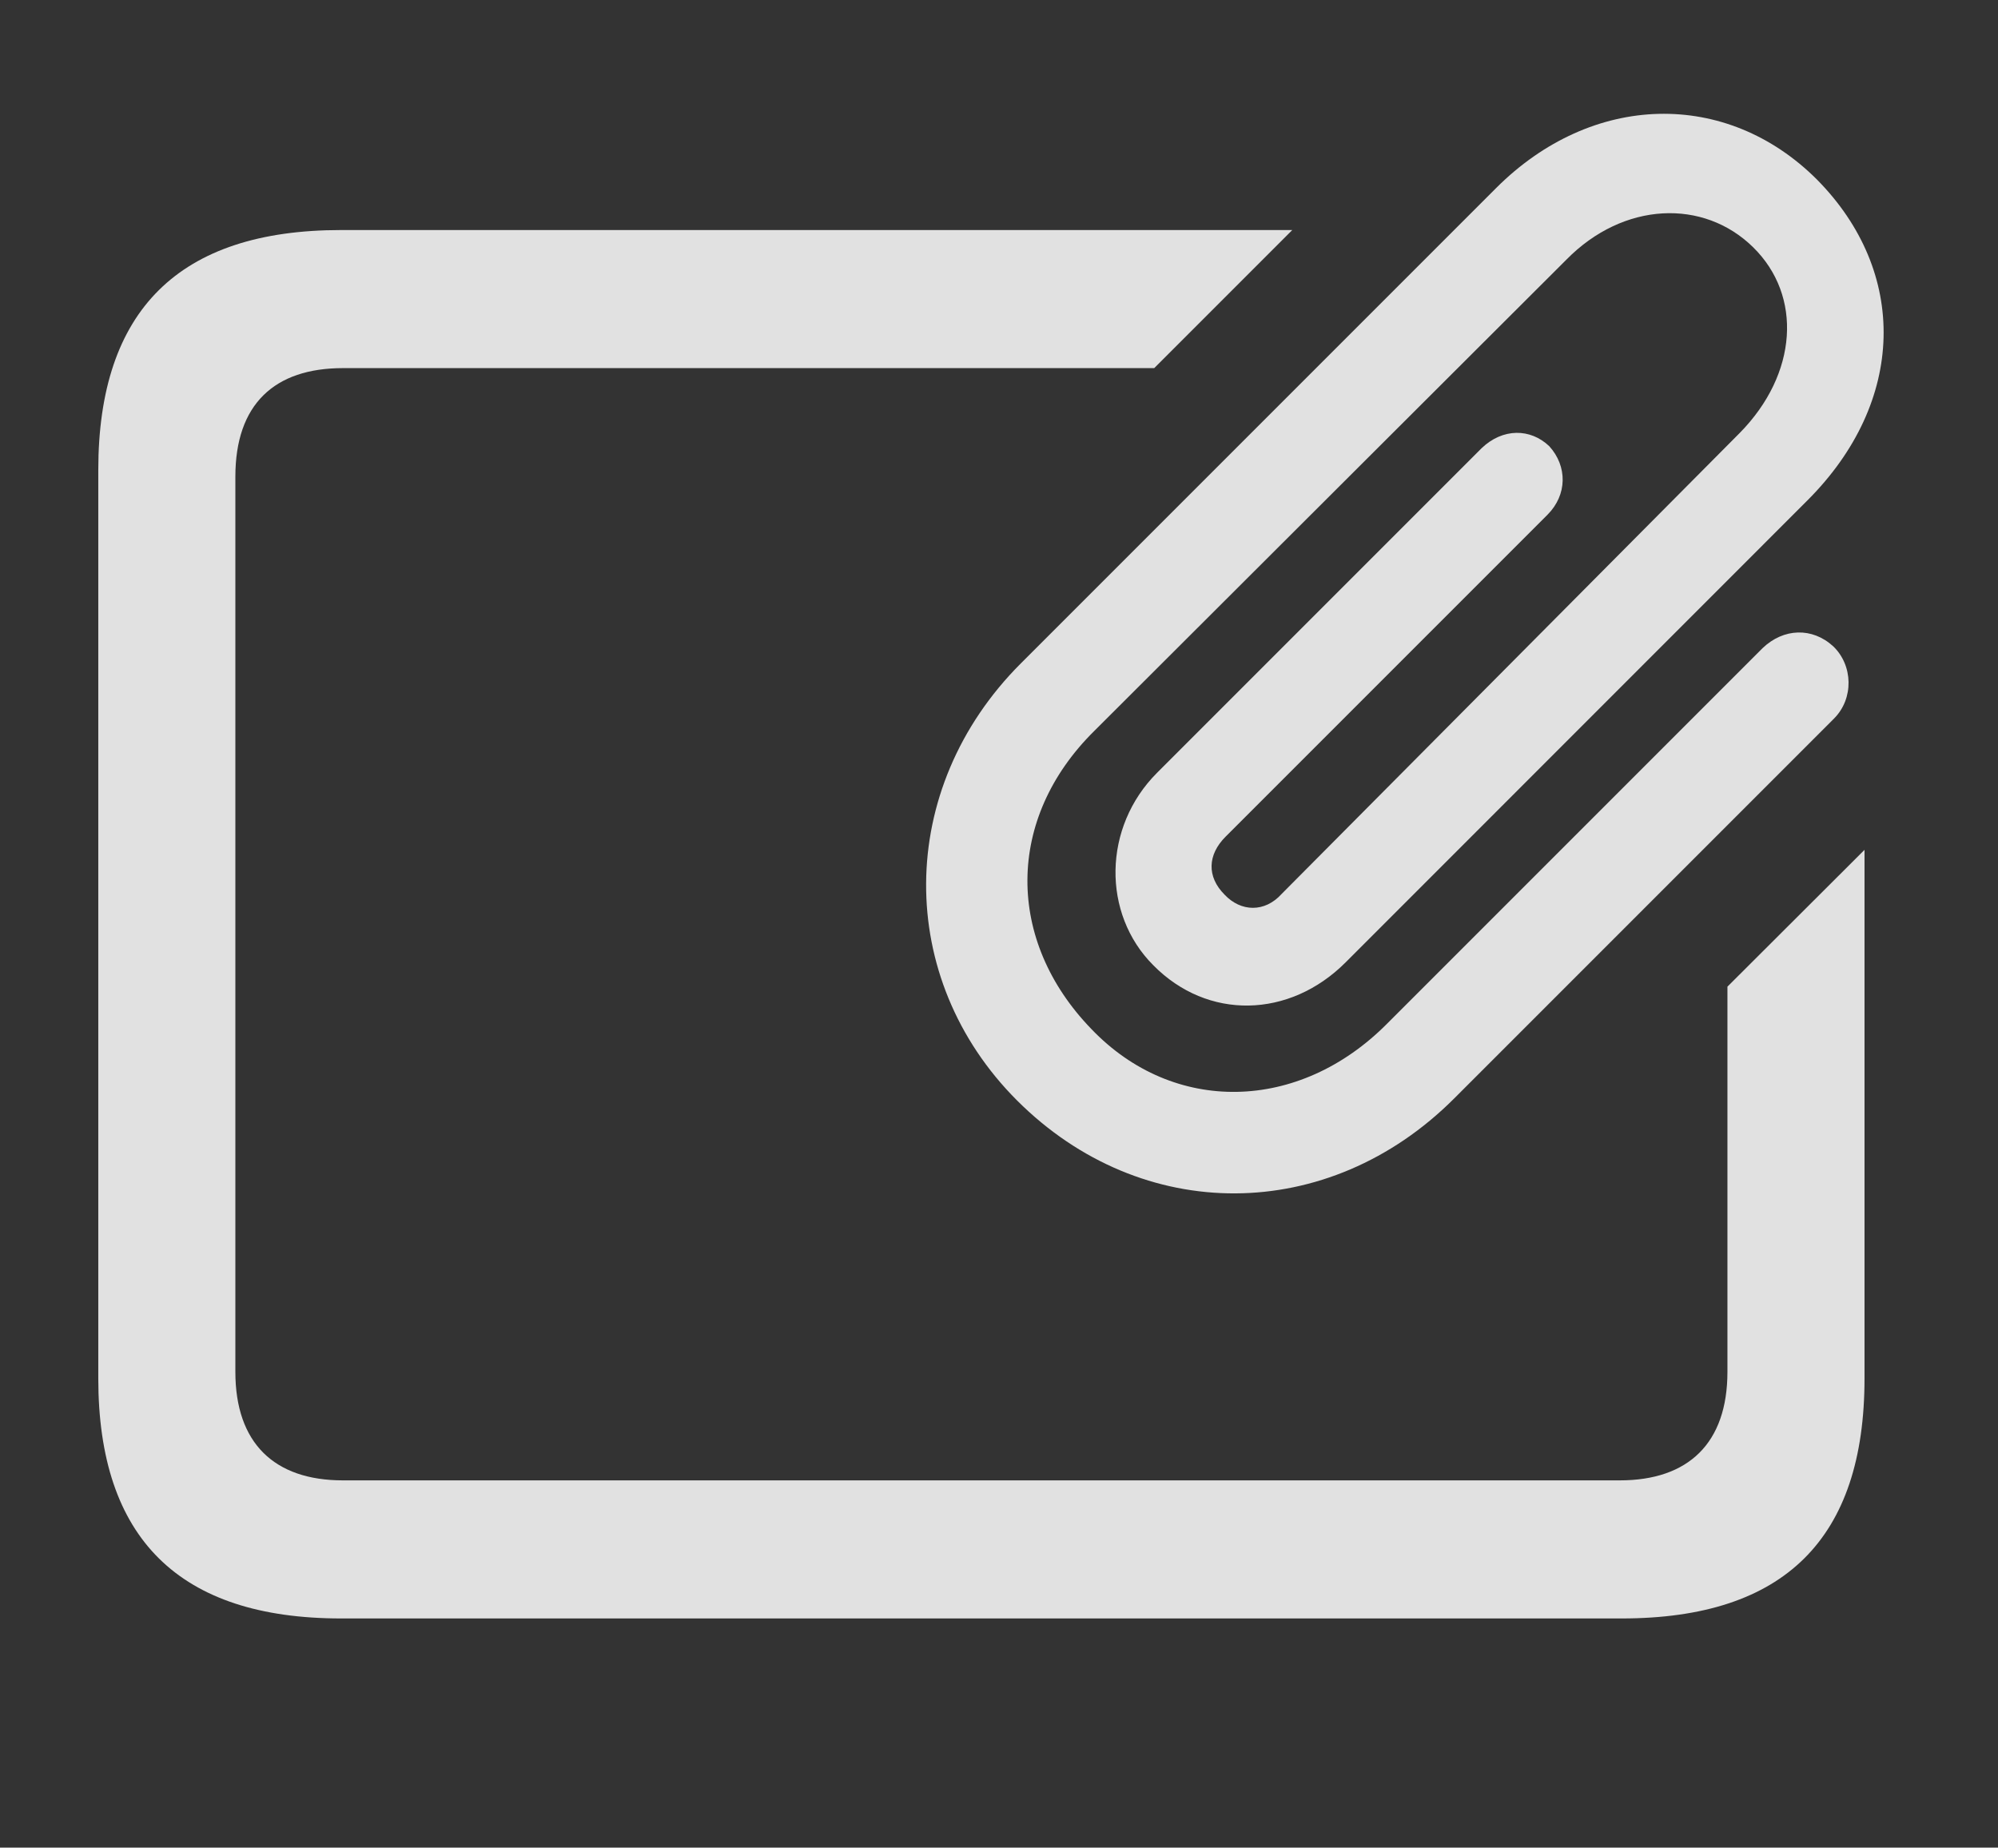 <?xml version="1.0" encoding="UTF-8"?>
<!--Generator: Apple Native CoreSVG 232.5-->
<!DOCTYPE svg
PUBLIC "-//W3C//DTD SVG 1.1//EN"
       "http://www.w3.org/Graphics/SVG/1.1/DTD/svg11.dtd">
<svg version="1.1" xmlns="http://www.w3.org/2000/svg" xmlns:xlink="http://www.w3.org/1999/xlink" width="20.492" height="18.947">
 <rect width="100%" height="100%" fill="#333333" stroke="none"/>
 <g>
  <rect height="18.947" opacity="0" width="20.492" x="0" y="0"/>
  <path d="M11.838 3.775L3.517 3.775C2.814 3.775 2.414 4.146 2.414 4.888L2.414 14.068C2.414 14.8 2.814 15.181 3.517 15.181L16.613 15.181C17.316 15.181 17.717 14.8 17.717 14.068L17.717 10.118L19.123 8.715L19.123 14.136C19.123 15.777 18.303 16.597 16.633 16.597L3.498 16.597C1.838 16.597 1.008 15.777 1.008 14.136L1.008 4.82C1.008 3.179 1.838 2.359 3.498 2.359L13.254 2.359Z" fill="#ffffff" fill-opacity="0.85"/>
  <path d="M10.431 11.285C11.711 12.564 13.625 12.554 14.914 11.265L18.81 7.369C19.015 7.164 19.006 6.822 18.801 6.627C18.586 6.431 18.293 6.441 18.078 6.646L14.23 10.494C13.322 11.412 12.033 11.431 11.193 10.552C10.314 9.644 10.314 8.394 11.223 7.496L16.066 2.662C16.652 2.066 17.473 2.037 17.98 2.535C18.488 3.033 18.439 3.834 17.844 4.439L13.146 9.166C12.971 9.361 12.726 9.351 12.56 9.175C12.375 8.99 12.385 8.765 12.57 8.58L15.871 5.279C16.076 5.074 16.076 4.781 15.89 4.576C15.695 4.39 15.412 4.39 15.197 4.595L11.867 7.925C11.31 8.482 11.301 9.371 11.828 9.898C12.385 10.464 13.225 10.445 13.801 9.869L18.537 5.132C19.553 4.117 19.572 2.789 18.635 1.841C17.707 0.914 16.33 0.943 15.344 1.929L10.471 6.802C9.181 8.091 9.181 10.035 10.431 11.285Z" fill="#ffffff" fill-opacity="0.85"/>
 </g>
</svg>

